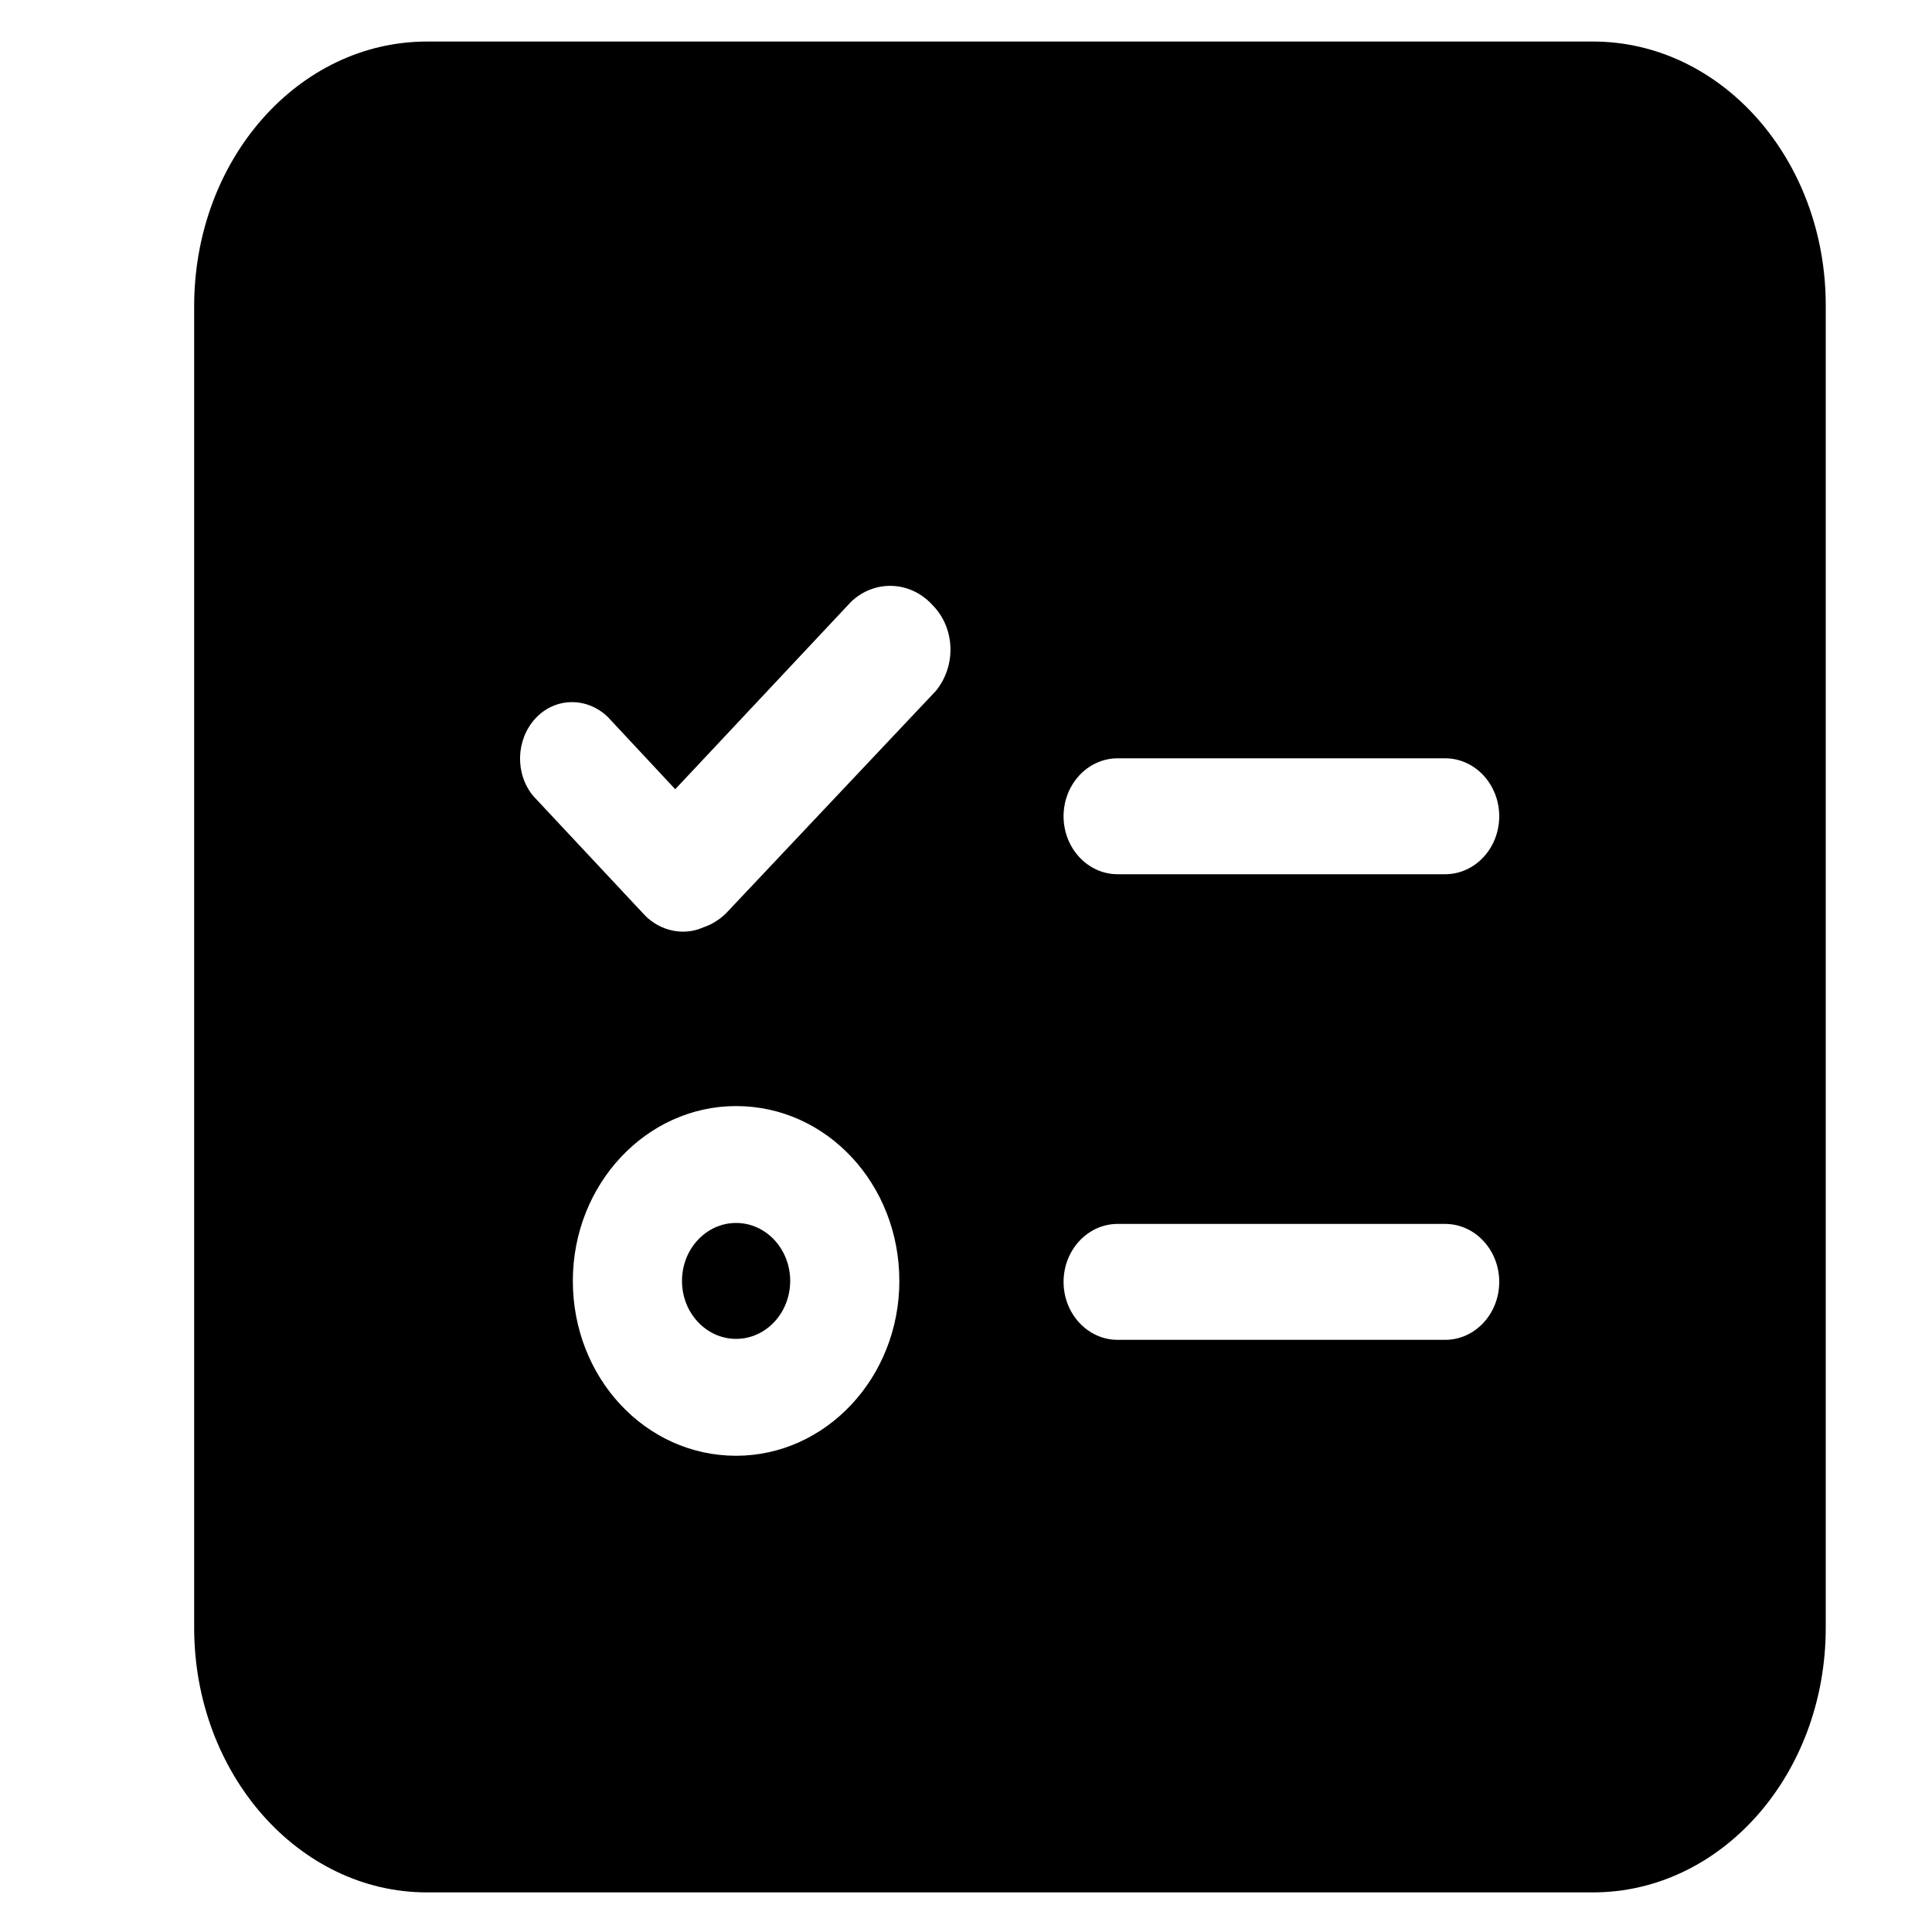 <?xml version="1.0" encoding="utf-8"?>
<!-- Generator: Adobe Illustrator 22.0.1, SVG Export Plug-In . SVG Version: 6.00 Build 0)  -->
<svg version="1.1" id="图层_1" xmlns="http://www.w3.org/2000/svg" xmlns:xlink="http://www.w3.org/1999/xlink" x="0px" y="0px"
	 viewBox="0 0 200 200" style="enable-background:new 0 0 200 200;" xml:space="preserve">
<title>公告管理</title>
<desc>Created with Sketch.</desc>
<title>议题收集</title>
<desc>Created with Sketch.</desc>
<title>办公</title>
<desc>Created with Sketch.</desc>
<title>导航检察课堂-党建制度</title>
<desc>Created with Sketch.</desc>
<g>
	<ellipse cx="76.2" cy="132.6" rx="5.6" ry="6"/>
	<path d="M164.9,4.3H44.2c-13.3,0-24.1,12.2-24.1,27.4v136.8c0,15.1,10.8,27.4,24.1,27.4h120.7c13.3,0,24.1-12.2,24.1-27.4V31.6
		C189,16.5,178.2,4.3,164.9,4.3z M76.2,150.7c-9.4,0-16.9-8.1-16.9-18.1c0-10,7.6-18.1,16.9-18.1c9.4,0,16.9,8.1,16.9,18.1
		C93.1,142.6,85.5,150.7,76.2,150.7z M96.9,71.5L75.2,94.5c-0.7,0.7-1.5,1.2-2.4,1.5c-2,0.9-4.4,0.4-6-1.2L55.2,82.4
		c-1.9-2.3-1.8-5.8,0.2-8c2-2.2,5.3-2.3,7.5-0.2l7,7.5l18.2-19.4c2.4-2.3,6.1-2.2,8.4,0.3C98.9,65,99,68.9,96.9,71.5z M149.6,138.7
		h-33.9c-3.1,0-5.6-2.7-5.6-6c0-3.3,2.5-6,5.6-6h33.9c3.1,0,5.6,2.7,5.6,6C155.2,136,152.7,138.7,149.6,138.7z M149.6,90.5h-33.9
		c-3.1,0-5.6-2.7-5.6-6s2.5-6,5.6-6h33.9c3.1,0,5.6,2.7,5.6,6S152.7,90.5,149.6,90.5z"/>
</g>
</svg>
